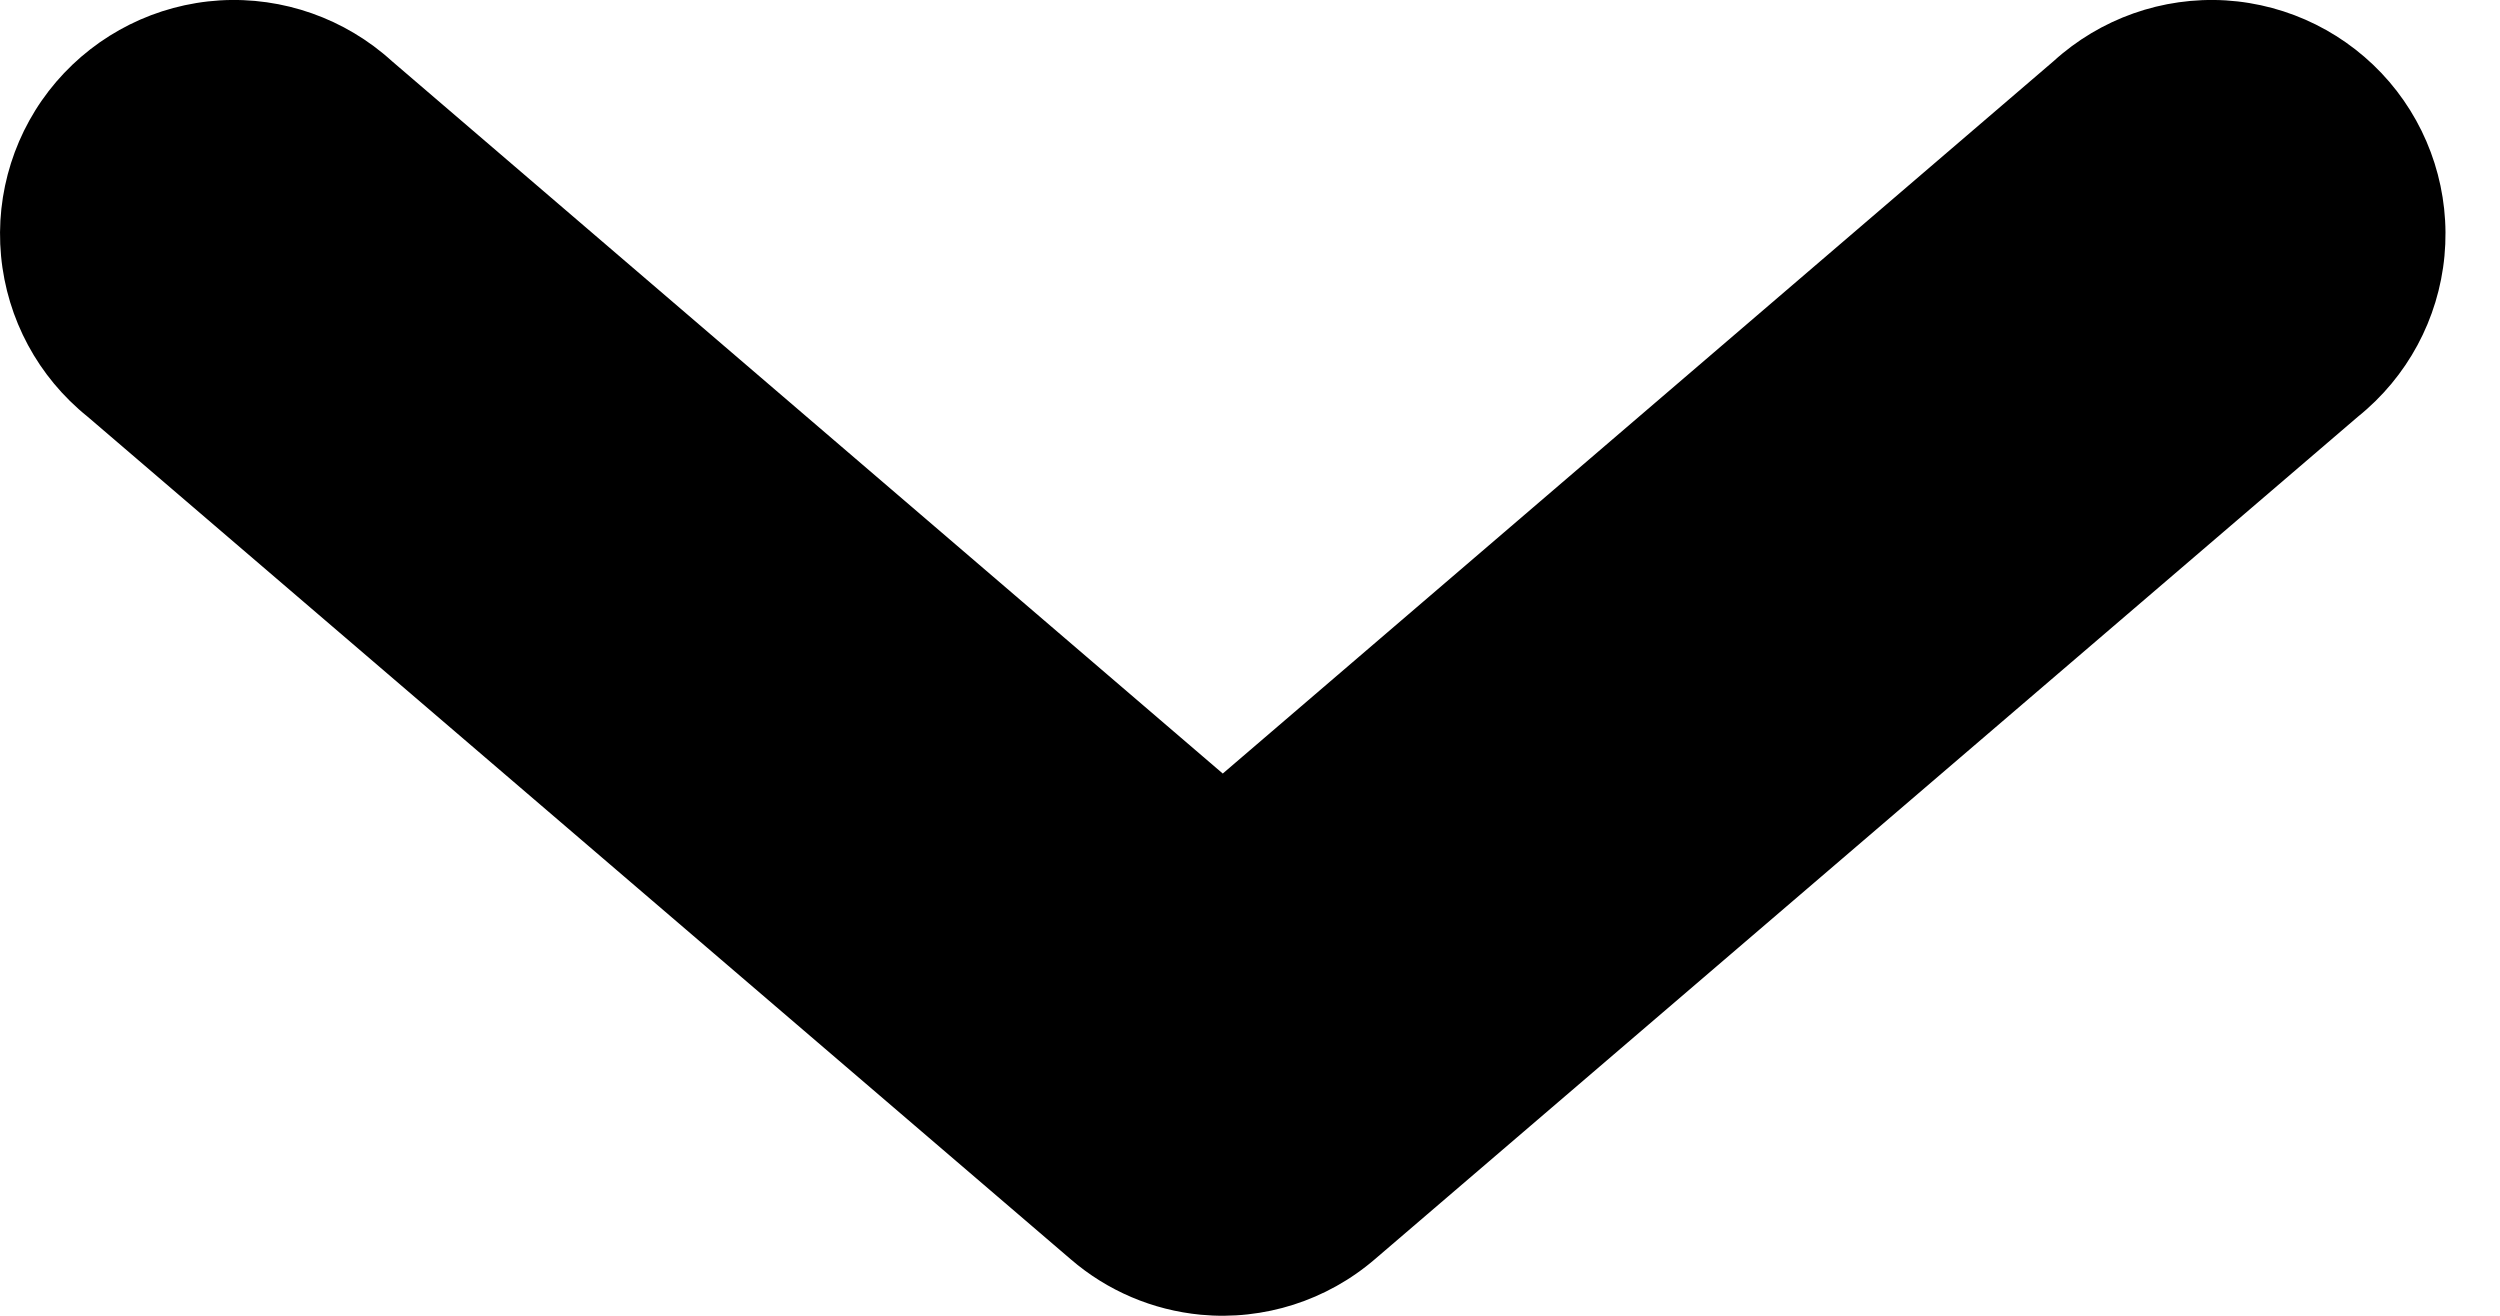 <svg width="19" height="10" viewBox="0 0 19 10" fill="none" xmlns="http://www.w3.org/2000/svg">
<path d="M9.126 9.992C8.76 9.957 8.415 9.81 8.137 9.57L0.666 3.167H0.666C0.29 2.865 0.053 2.425 0.008 1.945C-0.037 1.465 0.114 0.988 0.427 0.622C0.741 0.256 1.189 0.033 1.67 0.003C2.151 -0.026 2.623 0.141 2.979 0.465L9.293 5.879L15.607 0.465H15.607C15.963 0.141 16.435 -0.026 16.916 0.003C17.397 0.033 17.845 0.256 18.159 0.622C18.472 0.988 18.623 1.465 18.578 1.945C18.533 2.425 18.296 2.865 17.92 3.167L10.449 9.57H10.449C10.084 9.884 9.606 10.037 9.126 9.992H9.126Z" fill="black"/>
</svg>

